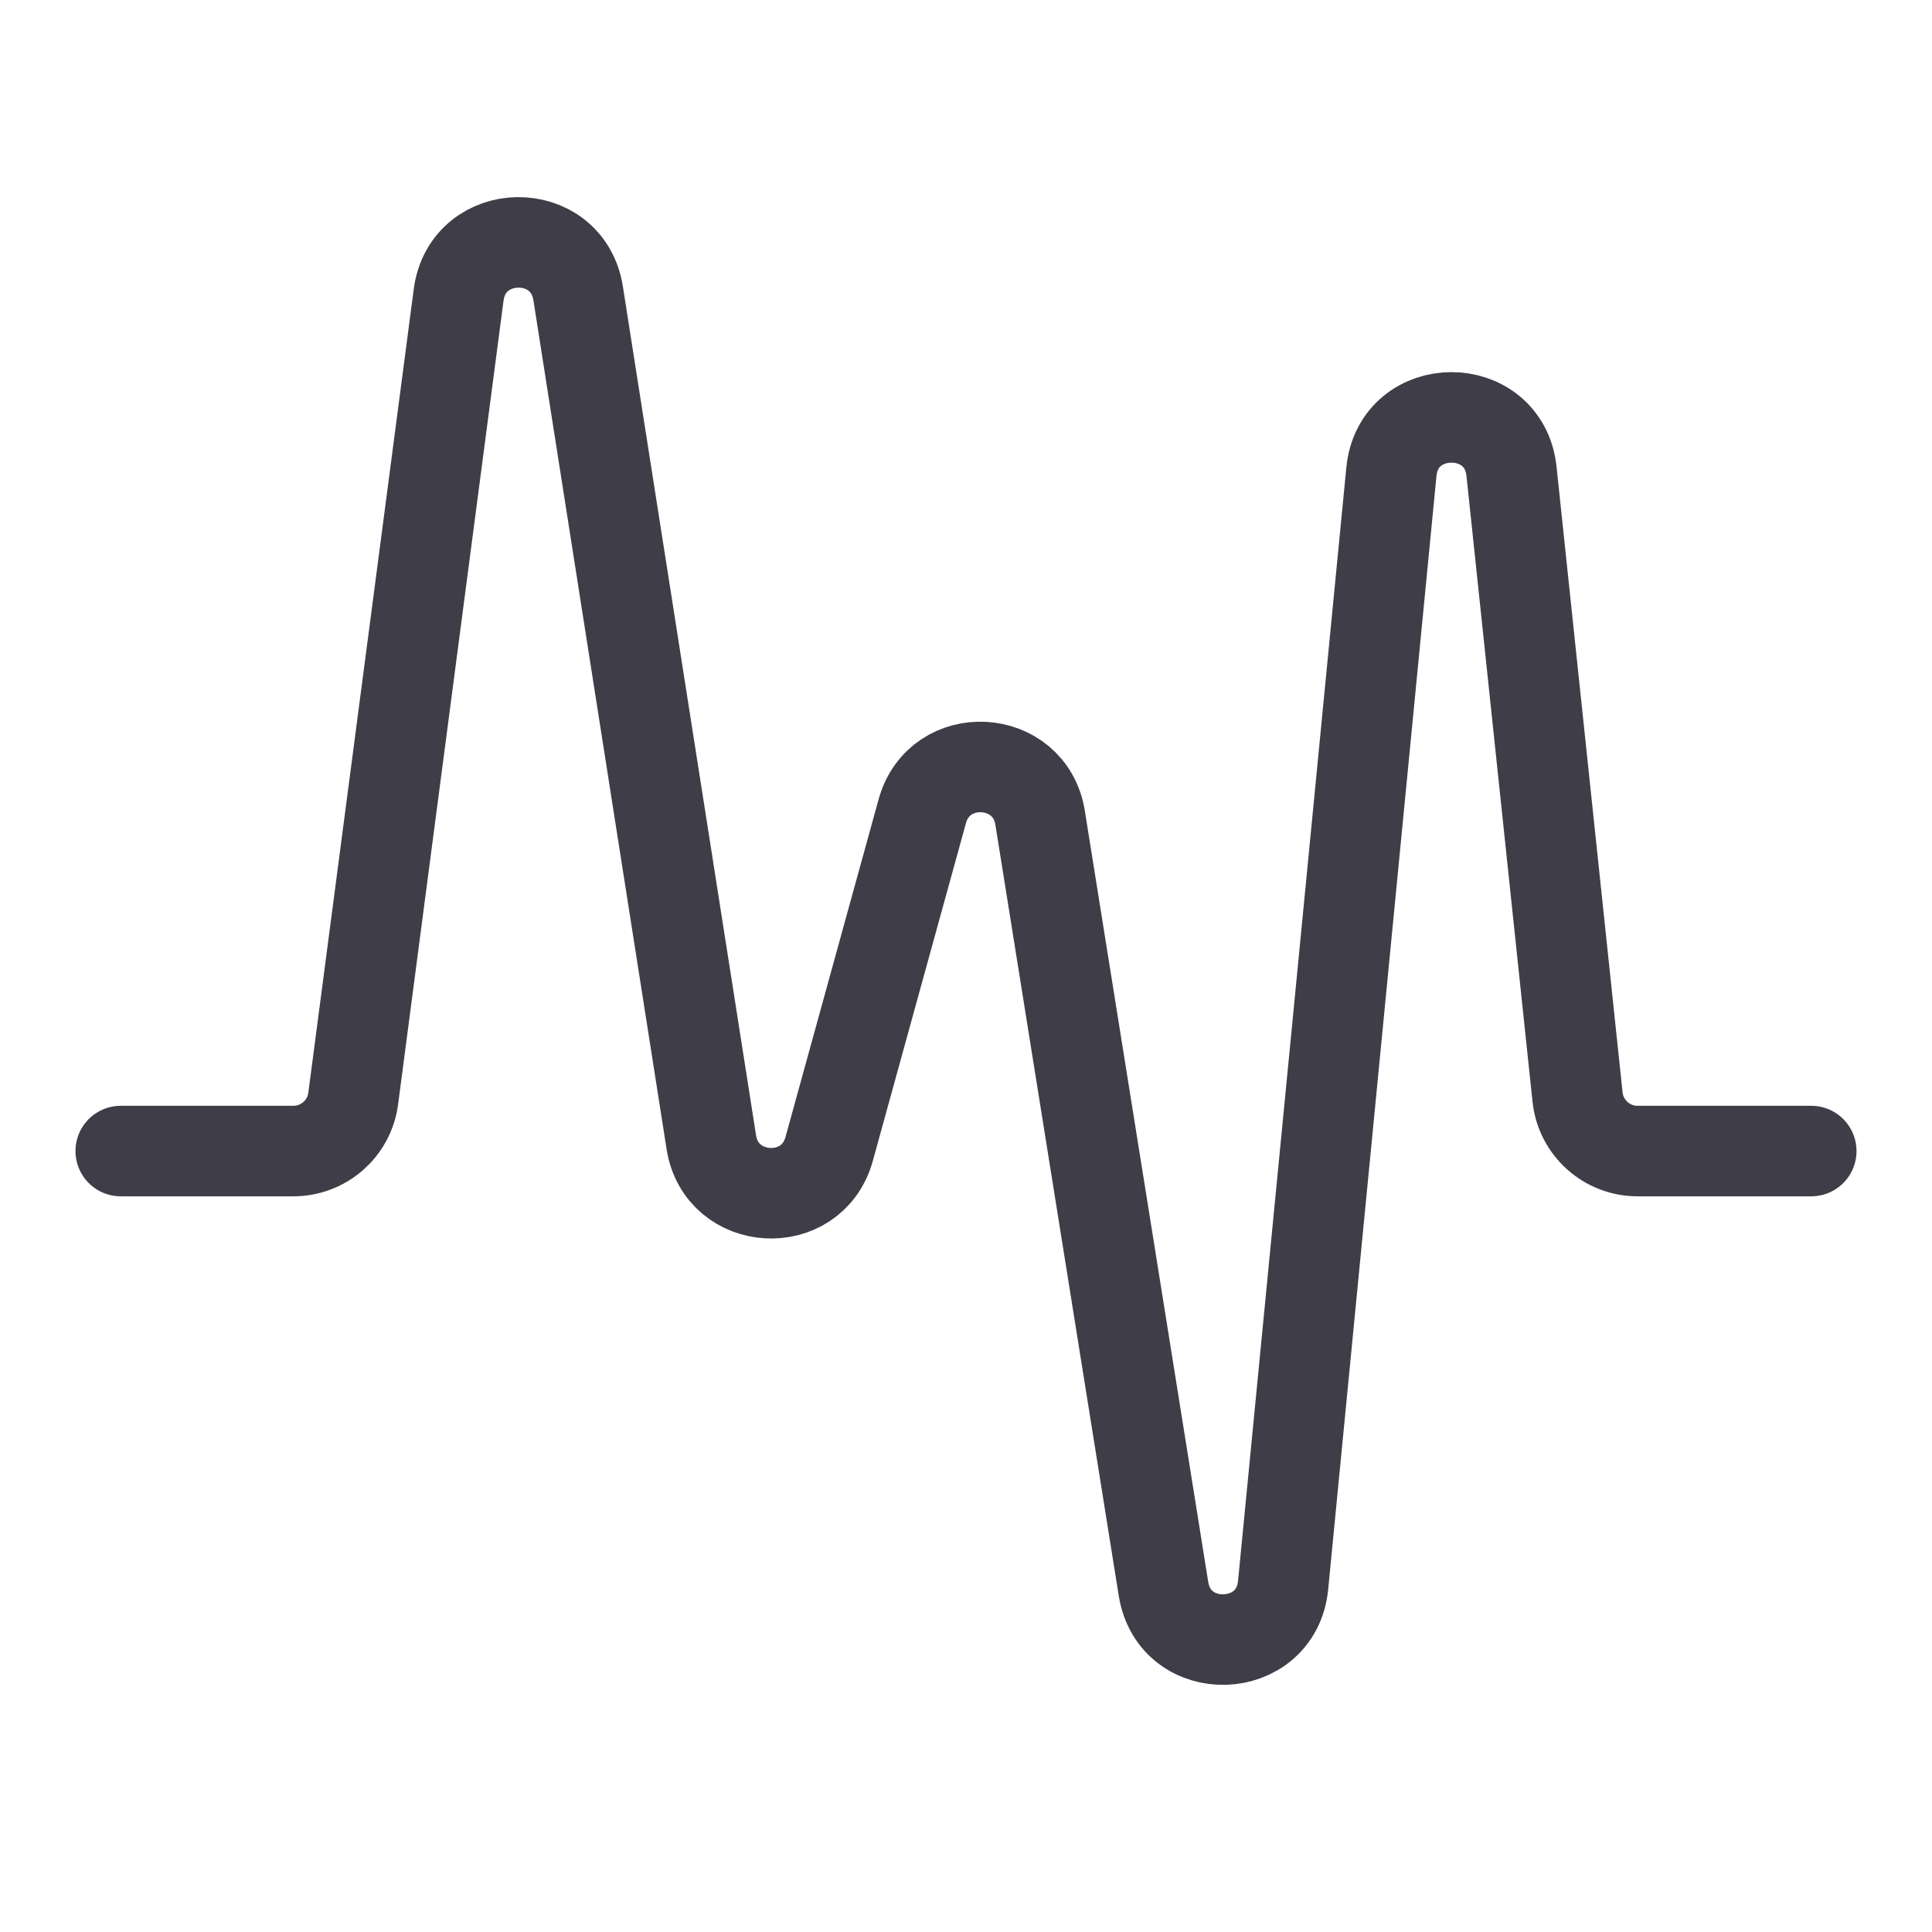 <svg width="28" height="28" viewBox="0 0 28 28" fill="none" xmlns="http://www.w3.org/2000/svg">
<g clip-path="url(#clip0_40000012_1224)">
<path d="M1.75 16.682H4.251C4.691 16.682 5.062 16.356 5.119 15.921L6.647 4.274C6.779 3.272 8.222 3.254 8.379 4.252L10.309 16.554C10.455 17.484 11.766 17.559 12.017 16.651L13.366 11.758C13.617 10.851 14.925 10.924 15.074 11.852L16.862 23.026C17.024 24.039 18.497 23.993 18.596 22.972L20.165 6.839C20.267 5.79 21.795 5.784 21.906 6.832L22.863 15.899C22.91 16.344 23.286 16.682 23.733 16.682H26.25" stroke="#3E3D48" stroke-width="1.312" stroke-linecap="round"/>
</g>
<defs>
<clipPath id="clip0_40000012_1224">
<rect width="28" height="28" fill="white"/>
</clipPath>
</defs>
</svg>
